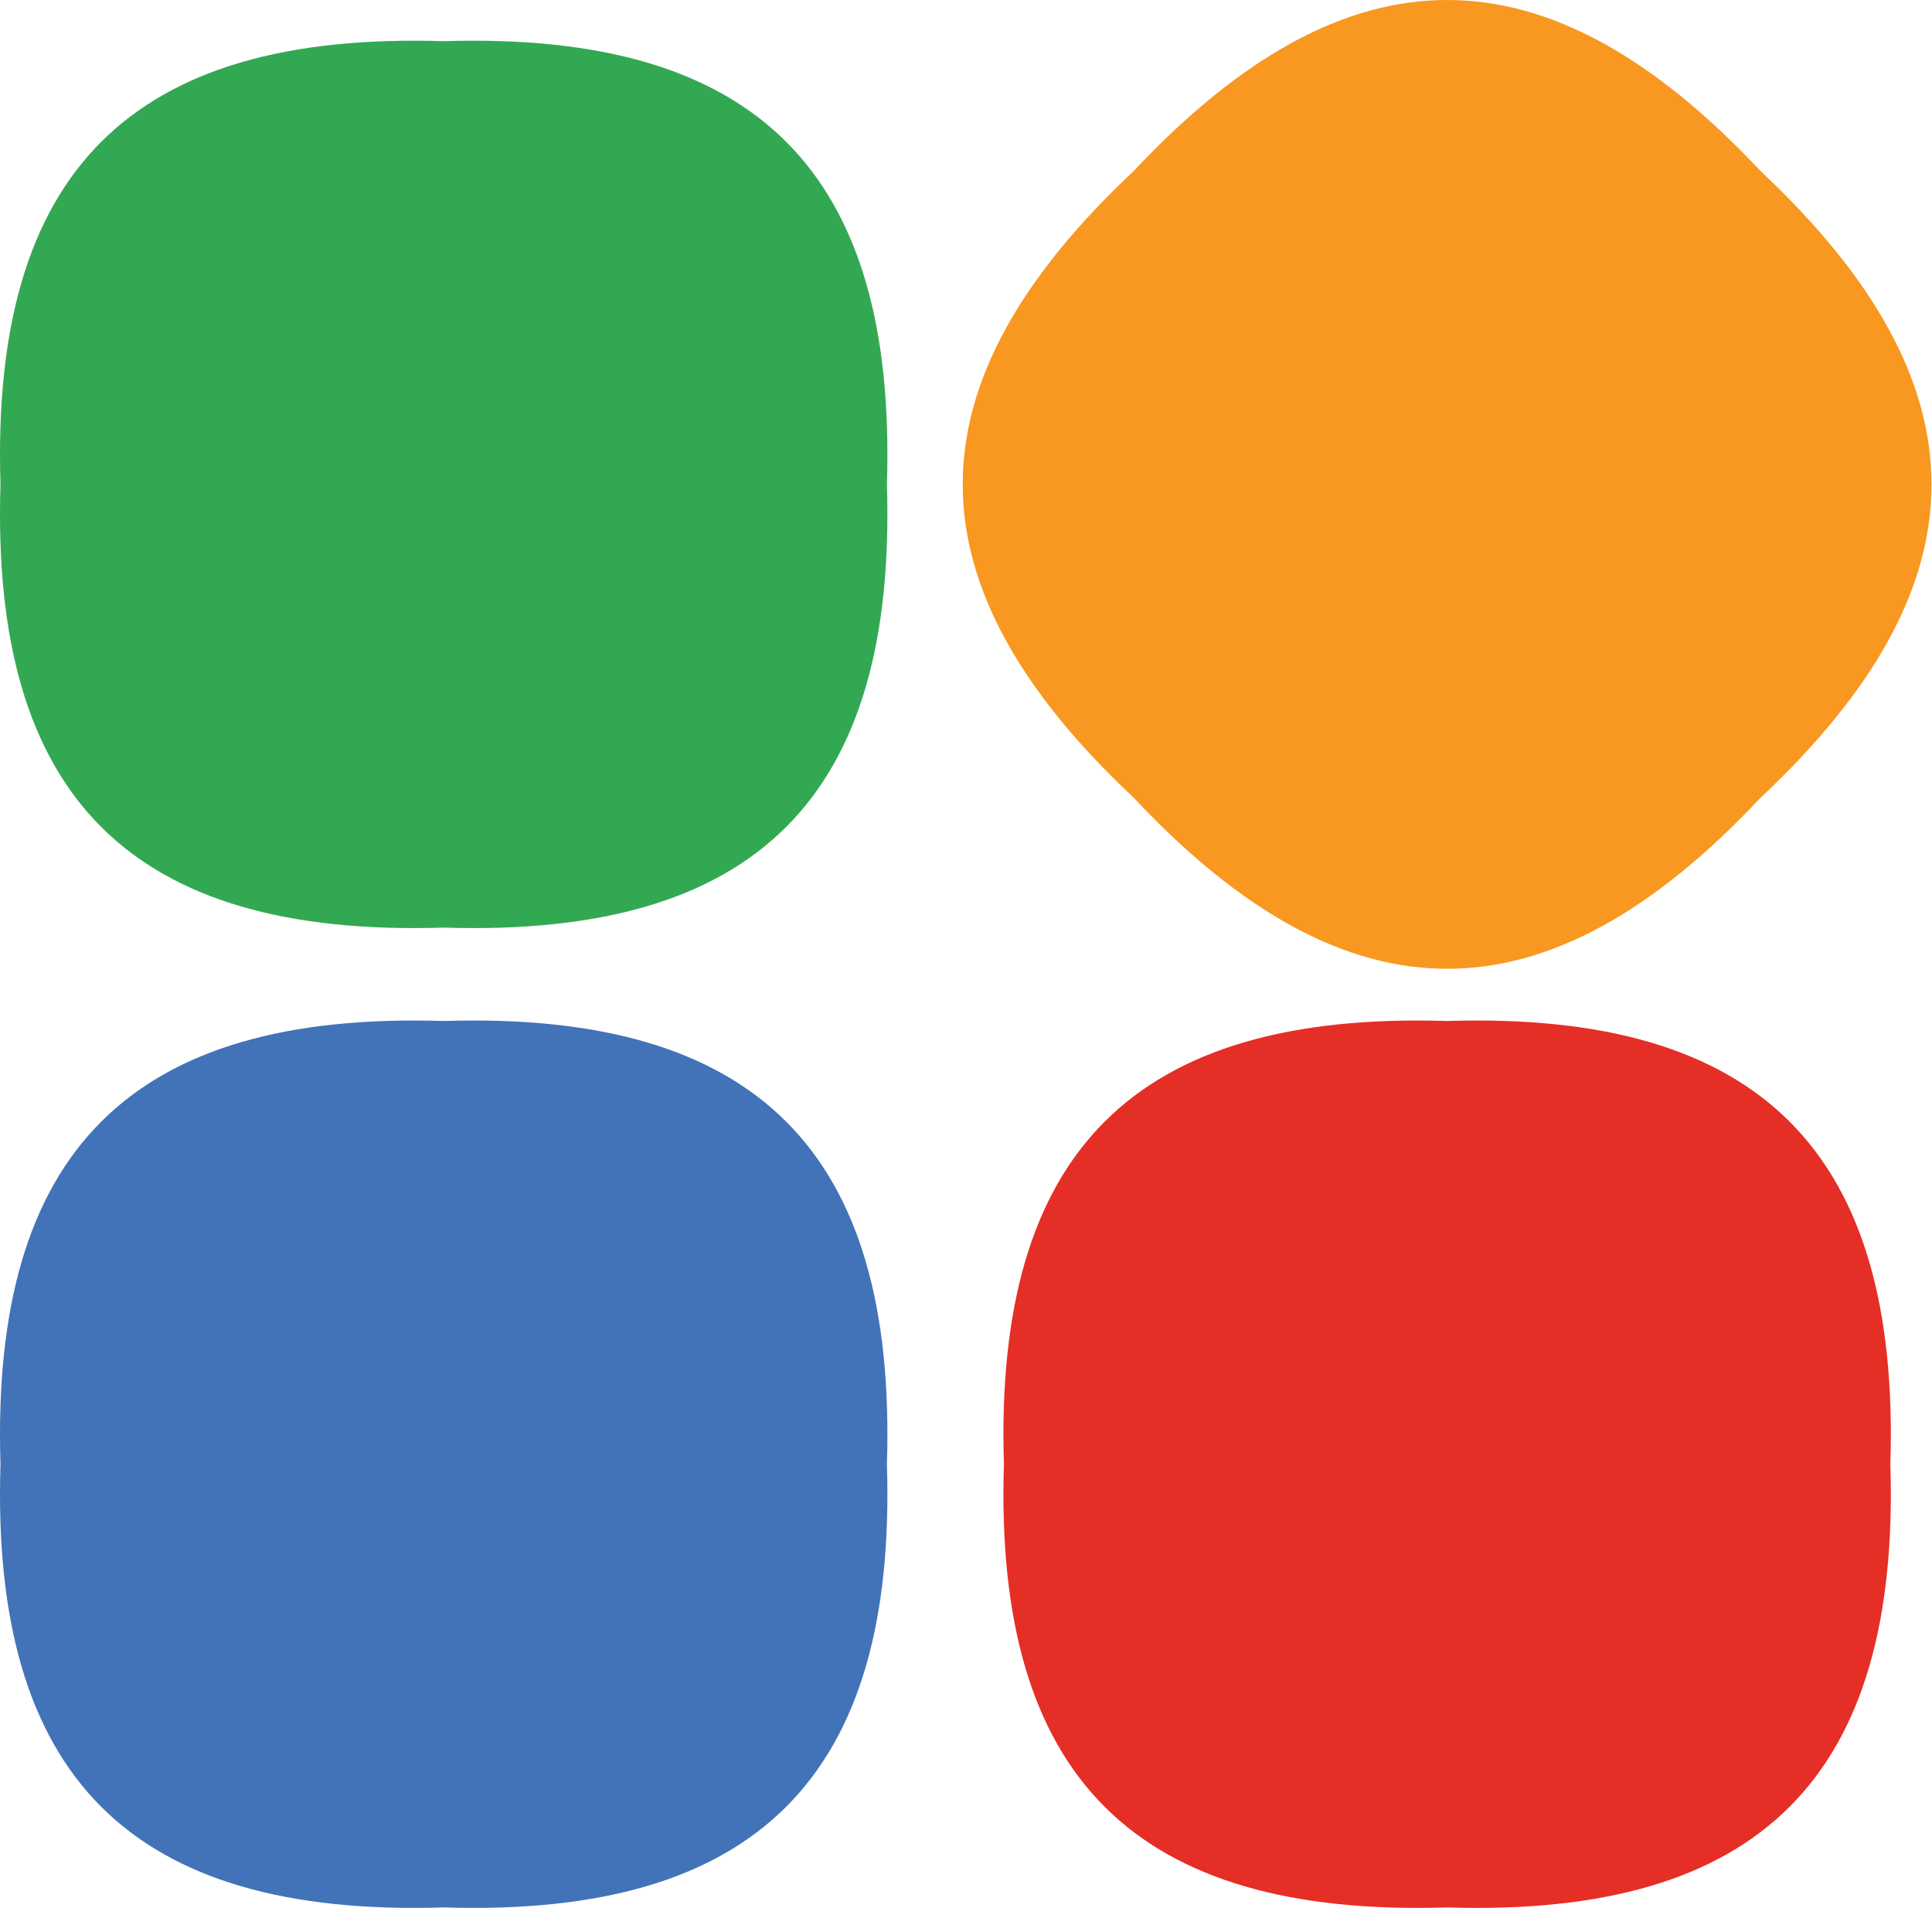 <svg enable-background="new 0 0 500 493.776" viewBox="0 0 500 493.776" xmlns="http://www.w3.org/2000/svg"><path d="m.125 125.362c-.003.002-.003.002 0 0-2.541-80.897 33.805-117.248 114.705-114.705-.001-.001-.001-.001 0 0 80.89-2.535 117.26 33.798 114.706 114.706 2.544 80.896-33.825 117.261-114.705 114.705-.002.002-.002.002 0 0-80.906 2.547-117.253-33.799-114.706-114.706z" fill="#33a852"/><path d="m.125 378.944c-.003.002-.003.002 0 0-2.541-80.897 33.805-117.248 114.705-114.705-.001-.001-.001-.001 0 0 80.89-2.535 117.26 33.798 114.706 114.706 2.544 80.896-33.825 117.261-114.705 114.705-.002.002-.002.002 0 0-80.906 2.547-117.253-33.799-114.706-114.706z" fill="#4273b8"/><path d="m293.405 206.47c0 .004 0 .004 0 0-59-55.406-59.003-106.811 0-162.218-.001 0-.001 0 0 0 55.406-58.991 106.814-59.017 162.219 0 59 55.403 58.999 106.834 0 162.218 0 .003 0 .003 0 0-55.408 59.011-106.81 59.01-162.219 0z" fill="#f89820"/><path d="m259.811 378.944c-.003.002-.003.002 0 0-2.541-80.897 33.806-117.248 114.705-114.705-.001-.001-.001-.001 0 0 80.89-2.535 117.26 33.798 114.706 114.706 2.544 80.896-33.825 117.261-114.705 114.705-.002.002-.002.002 0 0-80.906 2.547-117.253-33.799-114.706-114.706z" fill="#e52e25"/></svg>
